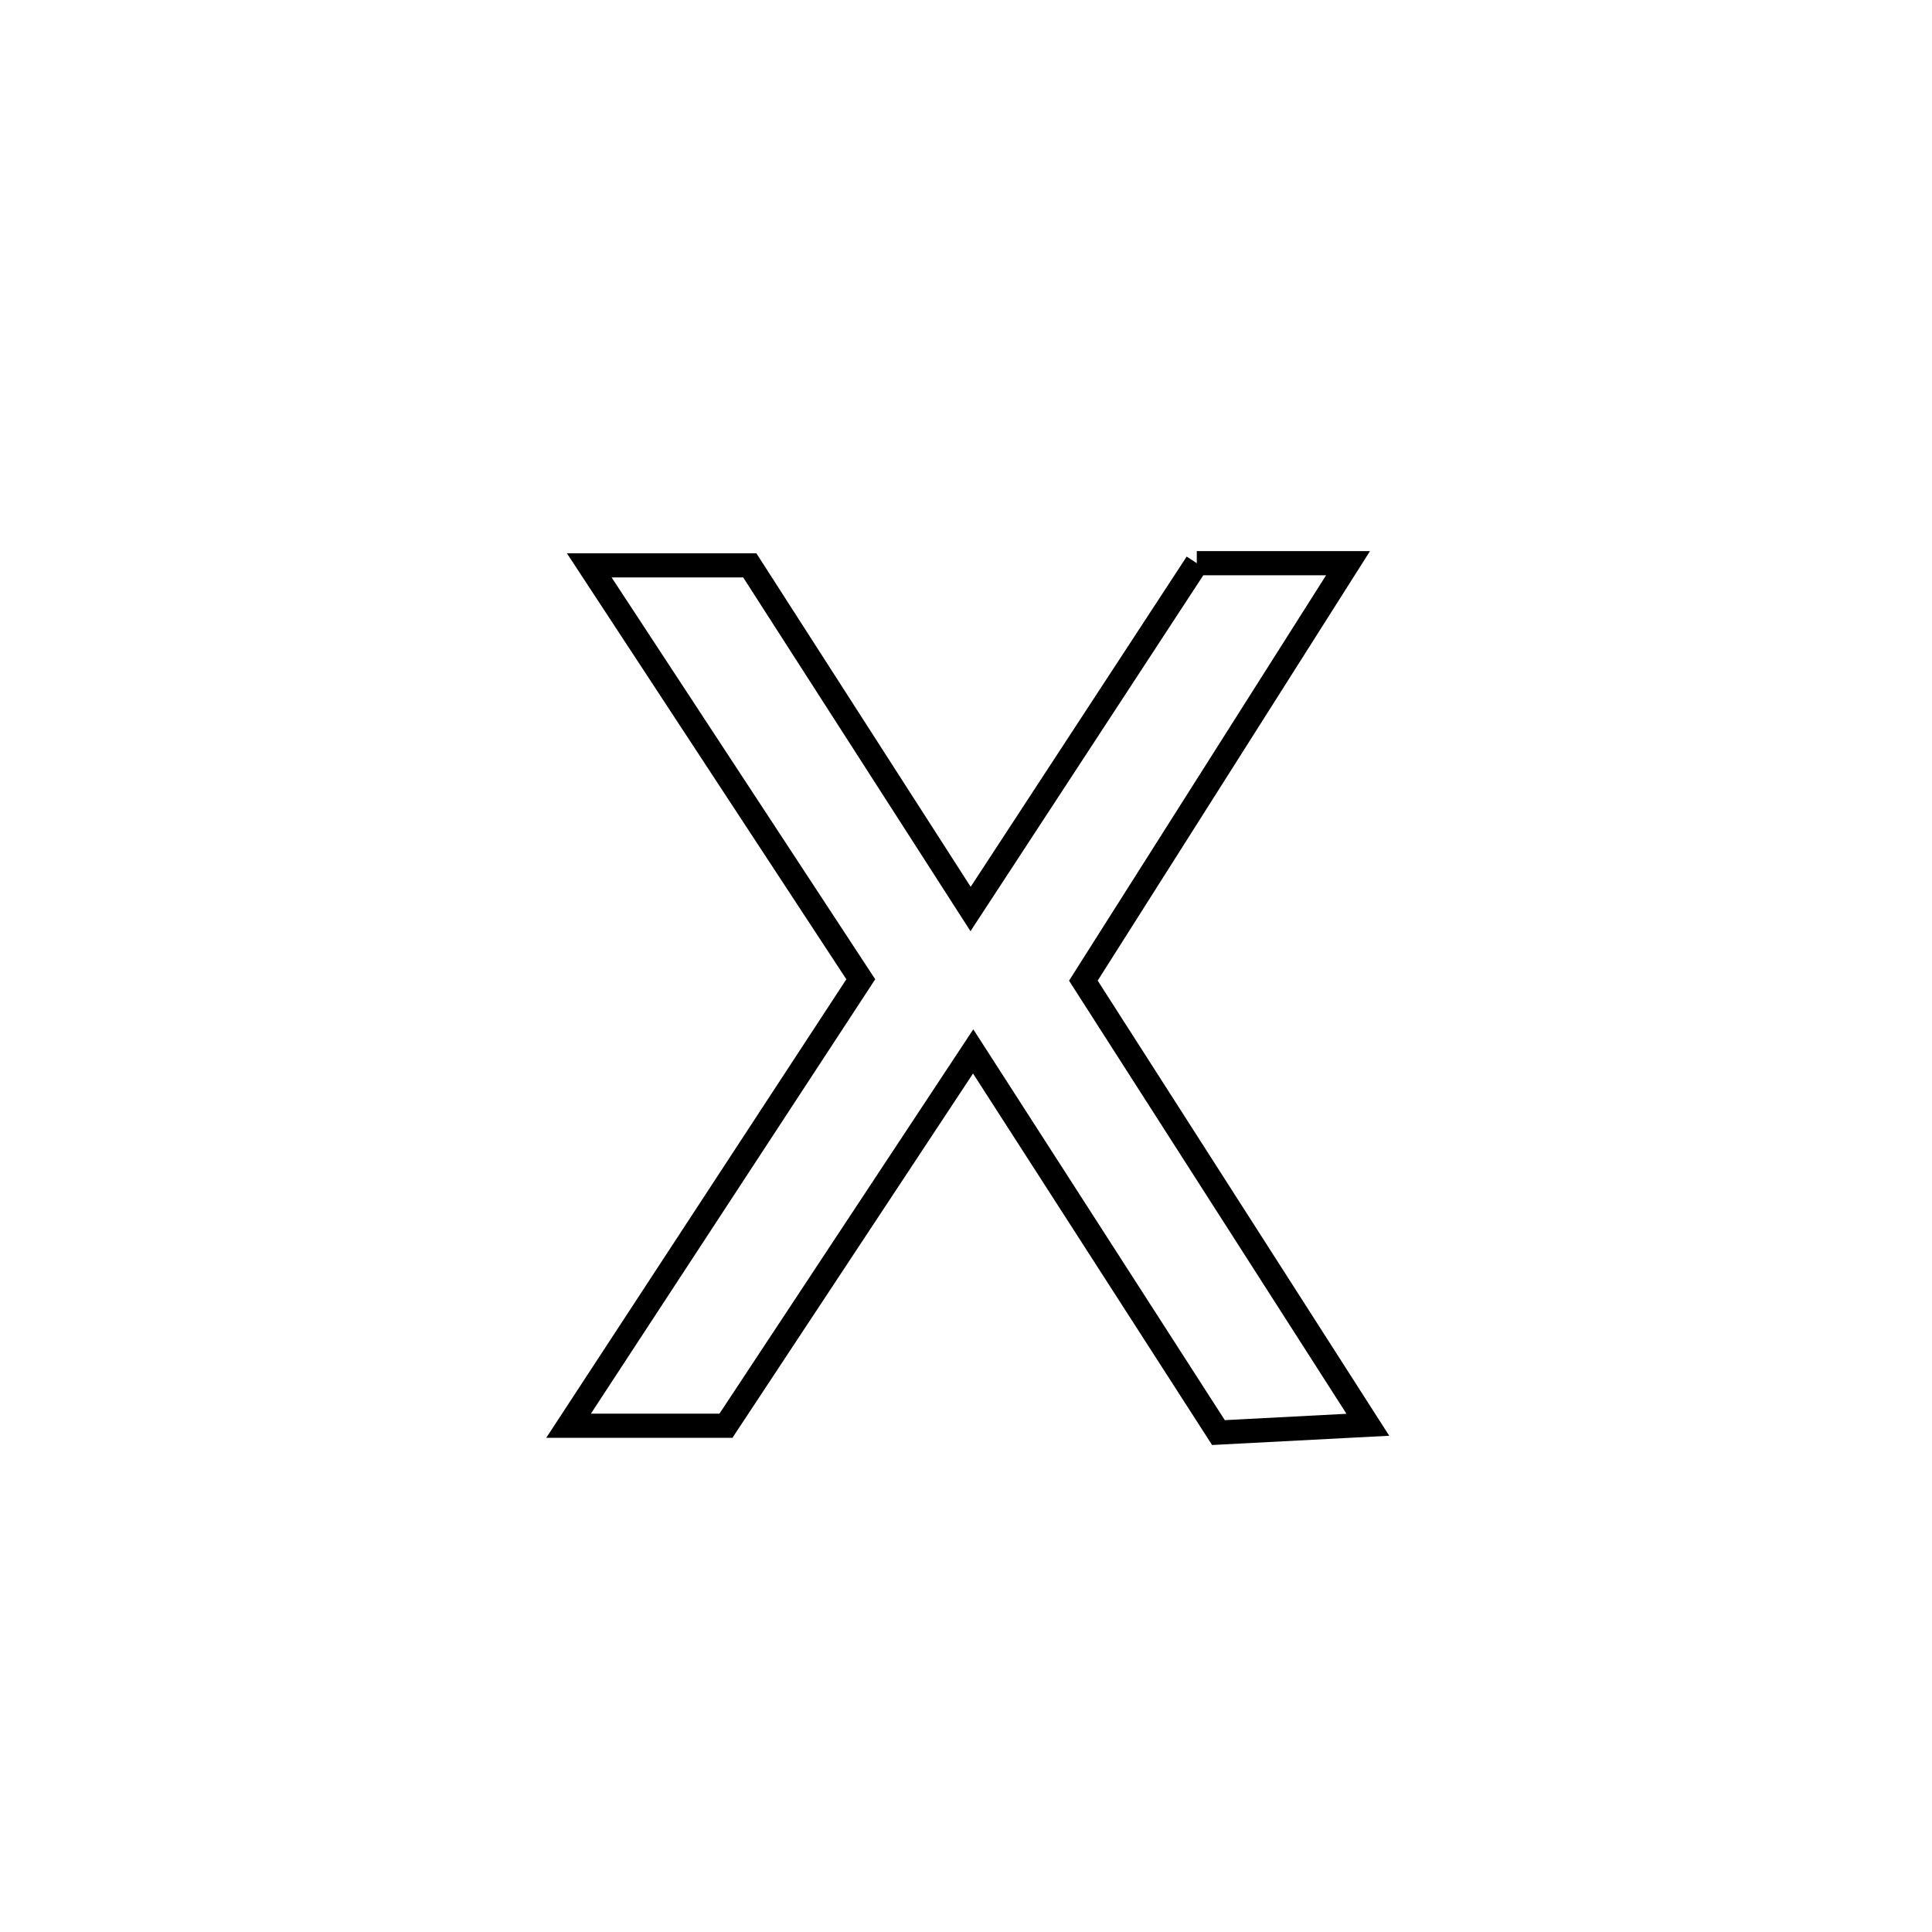 <svg xmlns="http://www.w3.org/2000/svg" viewBox="0.0 0.0 24.0 24.0" height="200px" width="200px"><path fill="none" stroke="black" stroke-width=".3" stroke-opacity="1.0"  filling="0" d="M14.867 6.996 L14.867 6.996 C15.493 6.996 16.119 6.996 16.746 6.996 L16.746 6.996 C15.65 8.725 14.554 10.454 13.458 12.182 L13.458 12.182 C14.636 14.021 15.814 15.86 16.992 17.699 L16.992 17.699 C16.374 17.731 15.755 17.764 15.136 17.796 L15.136 17.796 C14.121 16.218 13.105 14.639 12.089 13.061 L12.089 13.061 C11.065 14.611 10.042 16.161 9.018 17.711 L9.018 17.711 C8.366 17.711 7.715 17.711 7.063 17.711 L7.063 17.711 C8.273 15.862 9.483 14.013 10.693 12.165 L10.693 12.165 C9.568 10.451 8.444 8.737 7.32 7.023 L7.32 7.023 C7.985 7.023 8.649 7.023 9.314 7.023 L9.314 7.023 C10.229 8.446 11.143 9.869 12.057 11.292 L12.057 11.292 C12.994 9.86 13.931 8.428 14.867 6.996 L14.867 6.996"></path></svg>